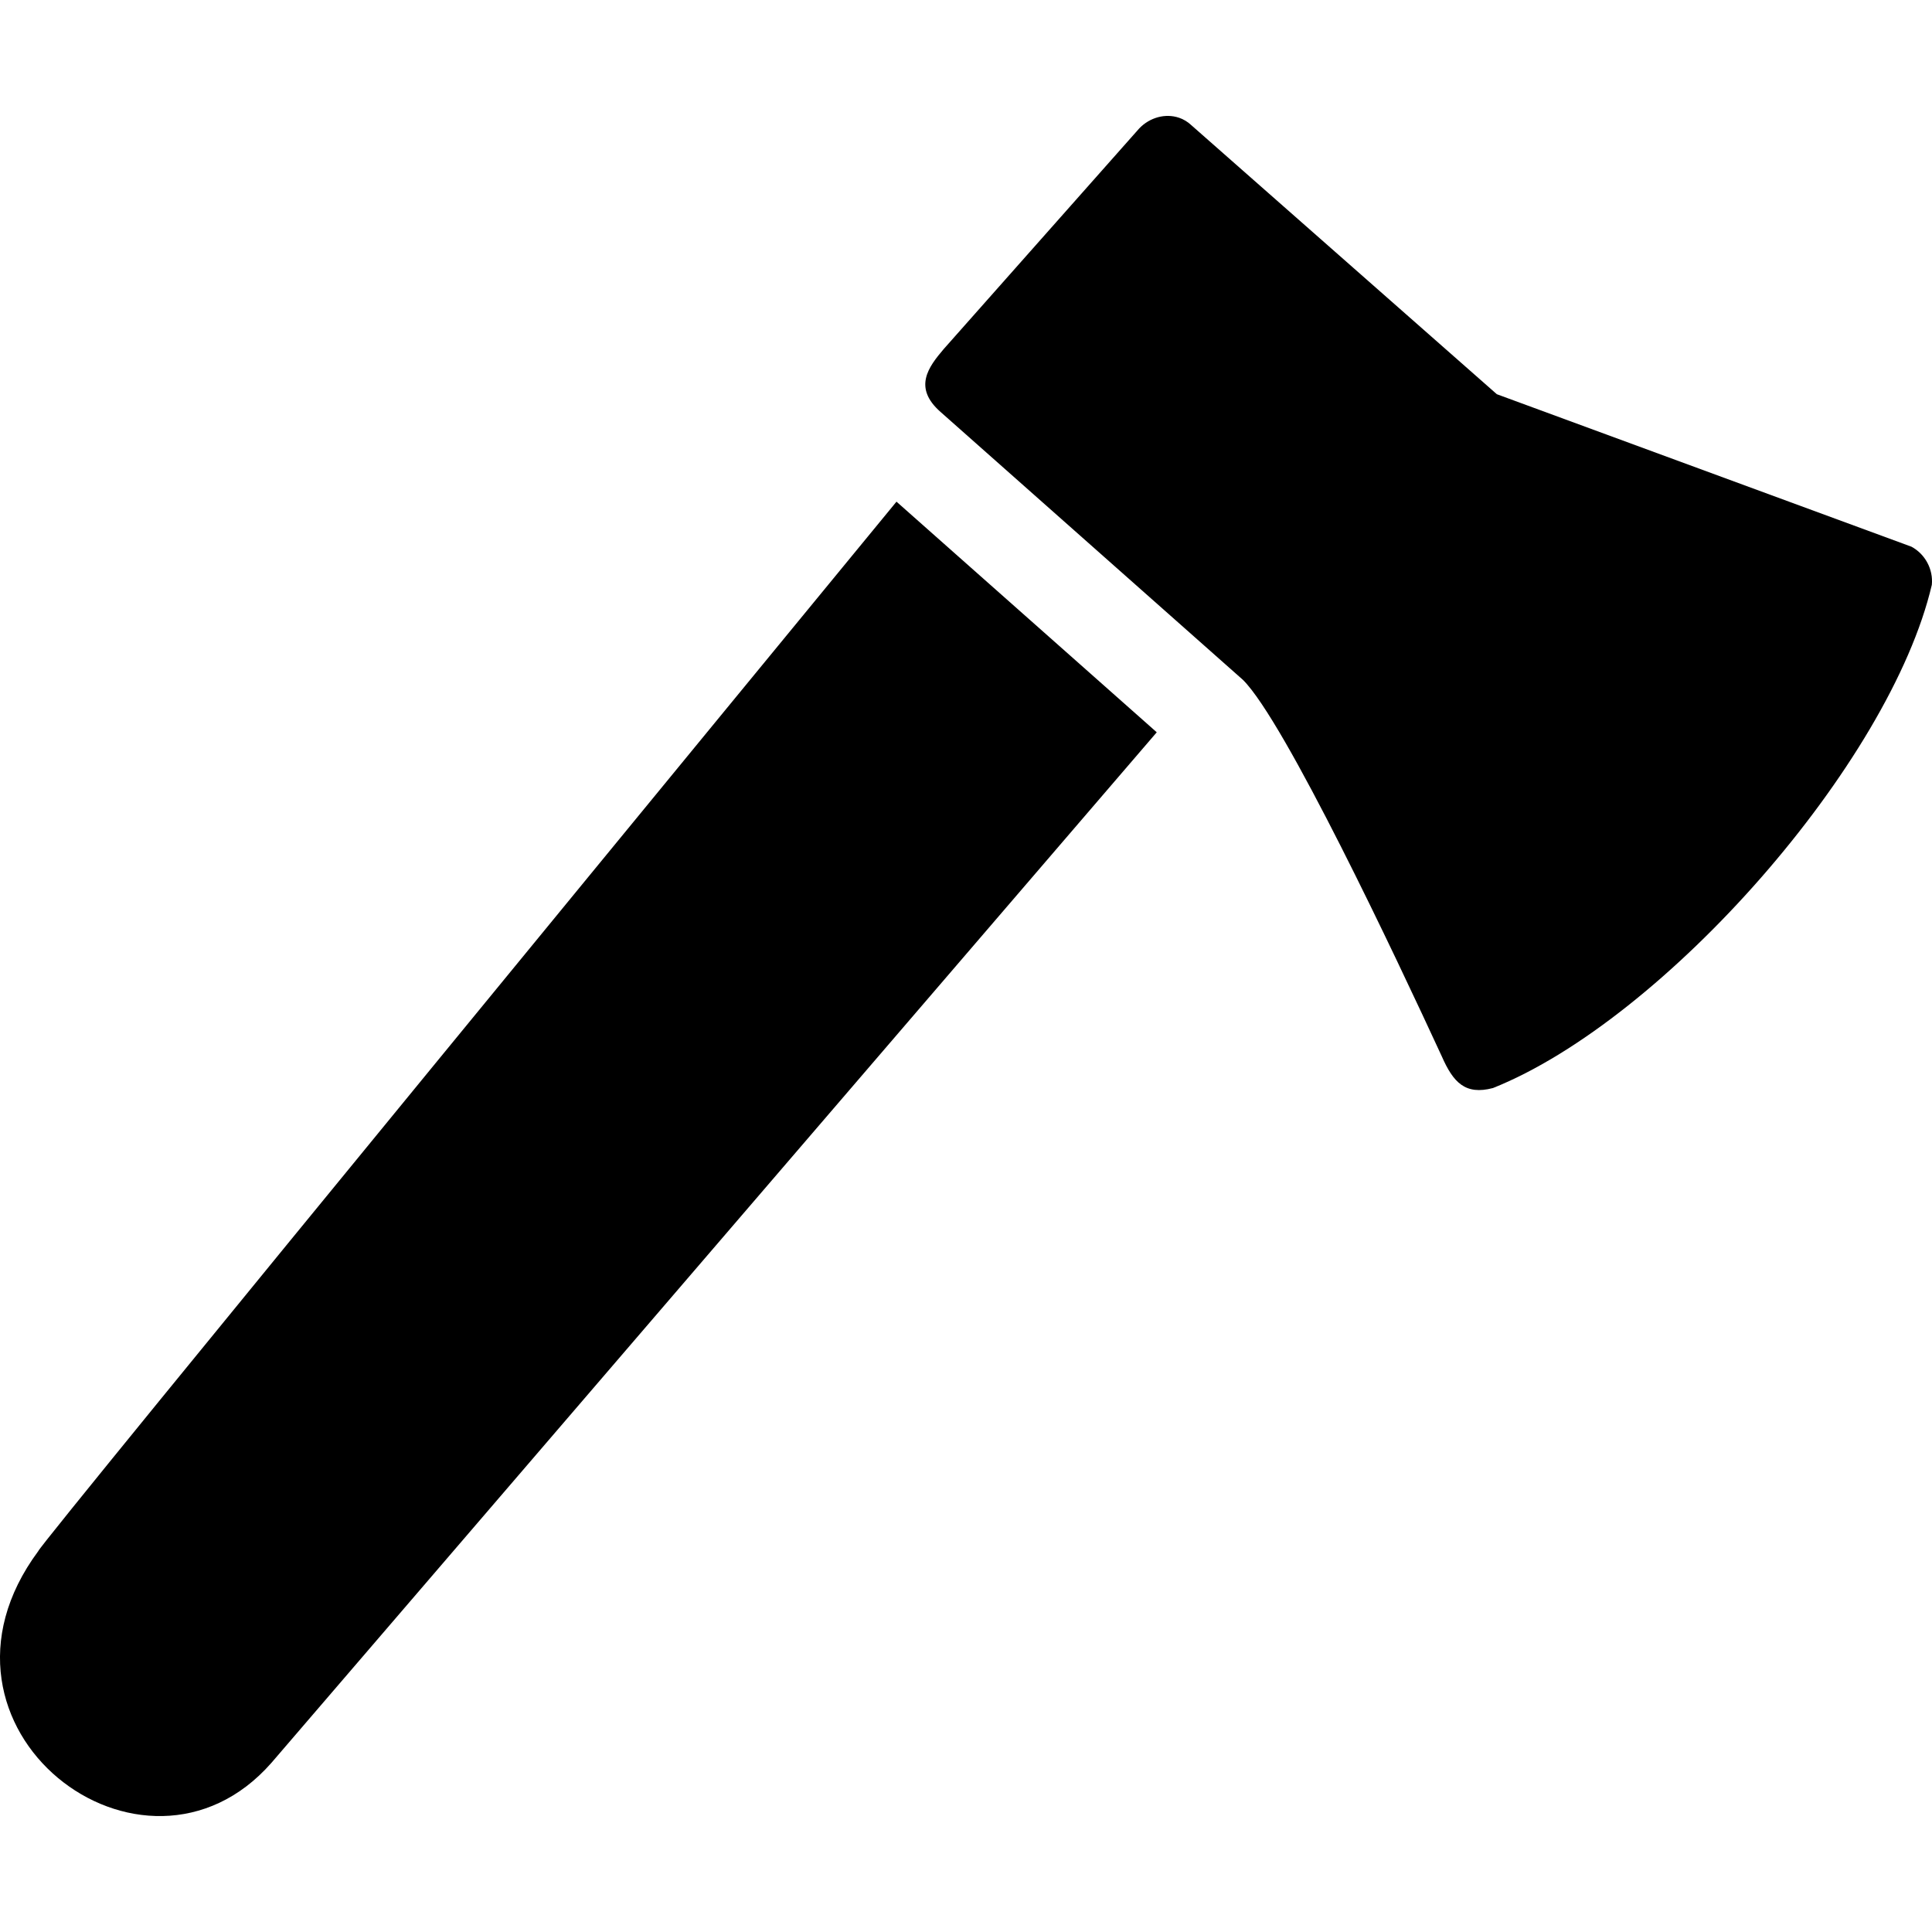 <svg width="100" height="100" version="1.1" viewBox="0 0 100 100" xmlns="http://www.w3.org/2000/svg" fill="currentColor"><path class="fil0" d="m61.023 6.094c-0.697-0.237-1.509-0.02-2.058 0.555l-10.121 11.42c-0.778 0.917-1.601 1.986-0.164 3.251l15.656 13.871c2.162 2.147 7.899 14.302 10.293 19.49 0.587 1.335 1.206 2.018 2.649 1.635 8.877-3.551 20.553-16.807 22.713-26.046 0.079-0.801-0.343-1.59-1.055-1.973l-21.46-7.893-15.808-13.92c-0.193-0.183-0.412-0.312-0.644-0.391zm-14.621 19.872c-4.358 5.302-44.424 54.053-44.42 54.318-6.774 9.146 5.453 18.502 12.069 10.957l45.822-53.338z"/></svg>
